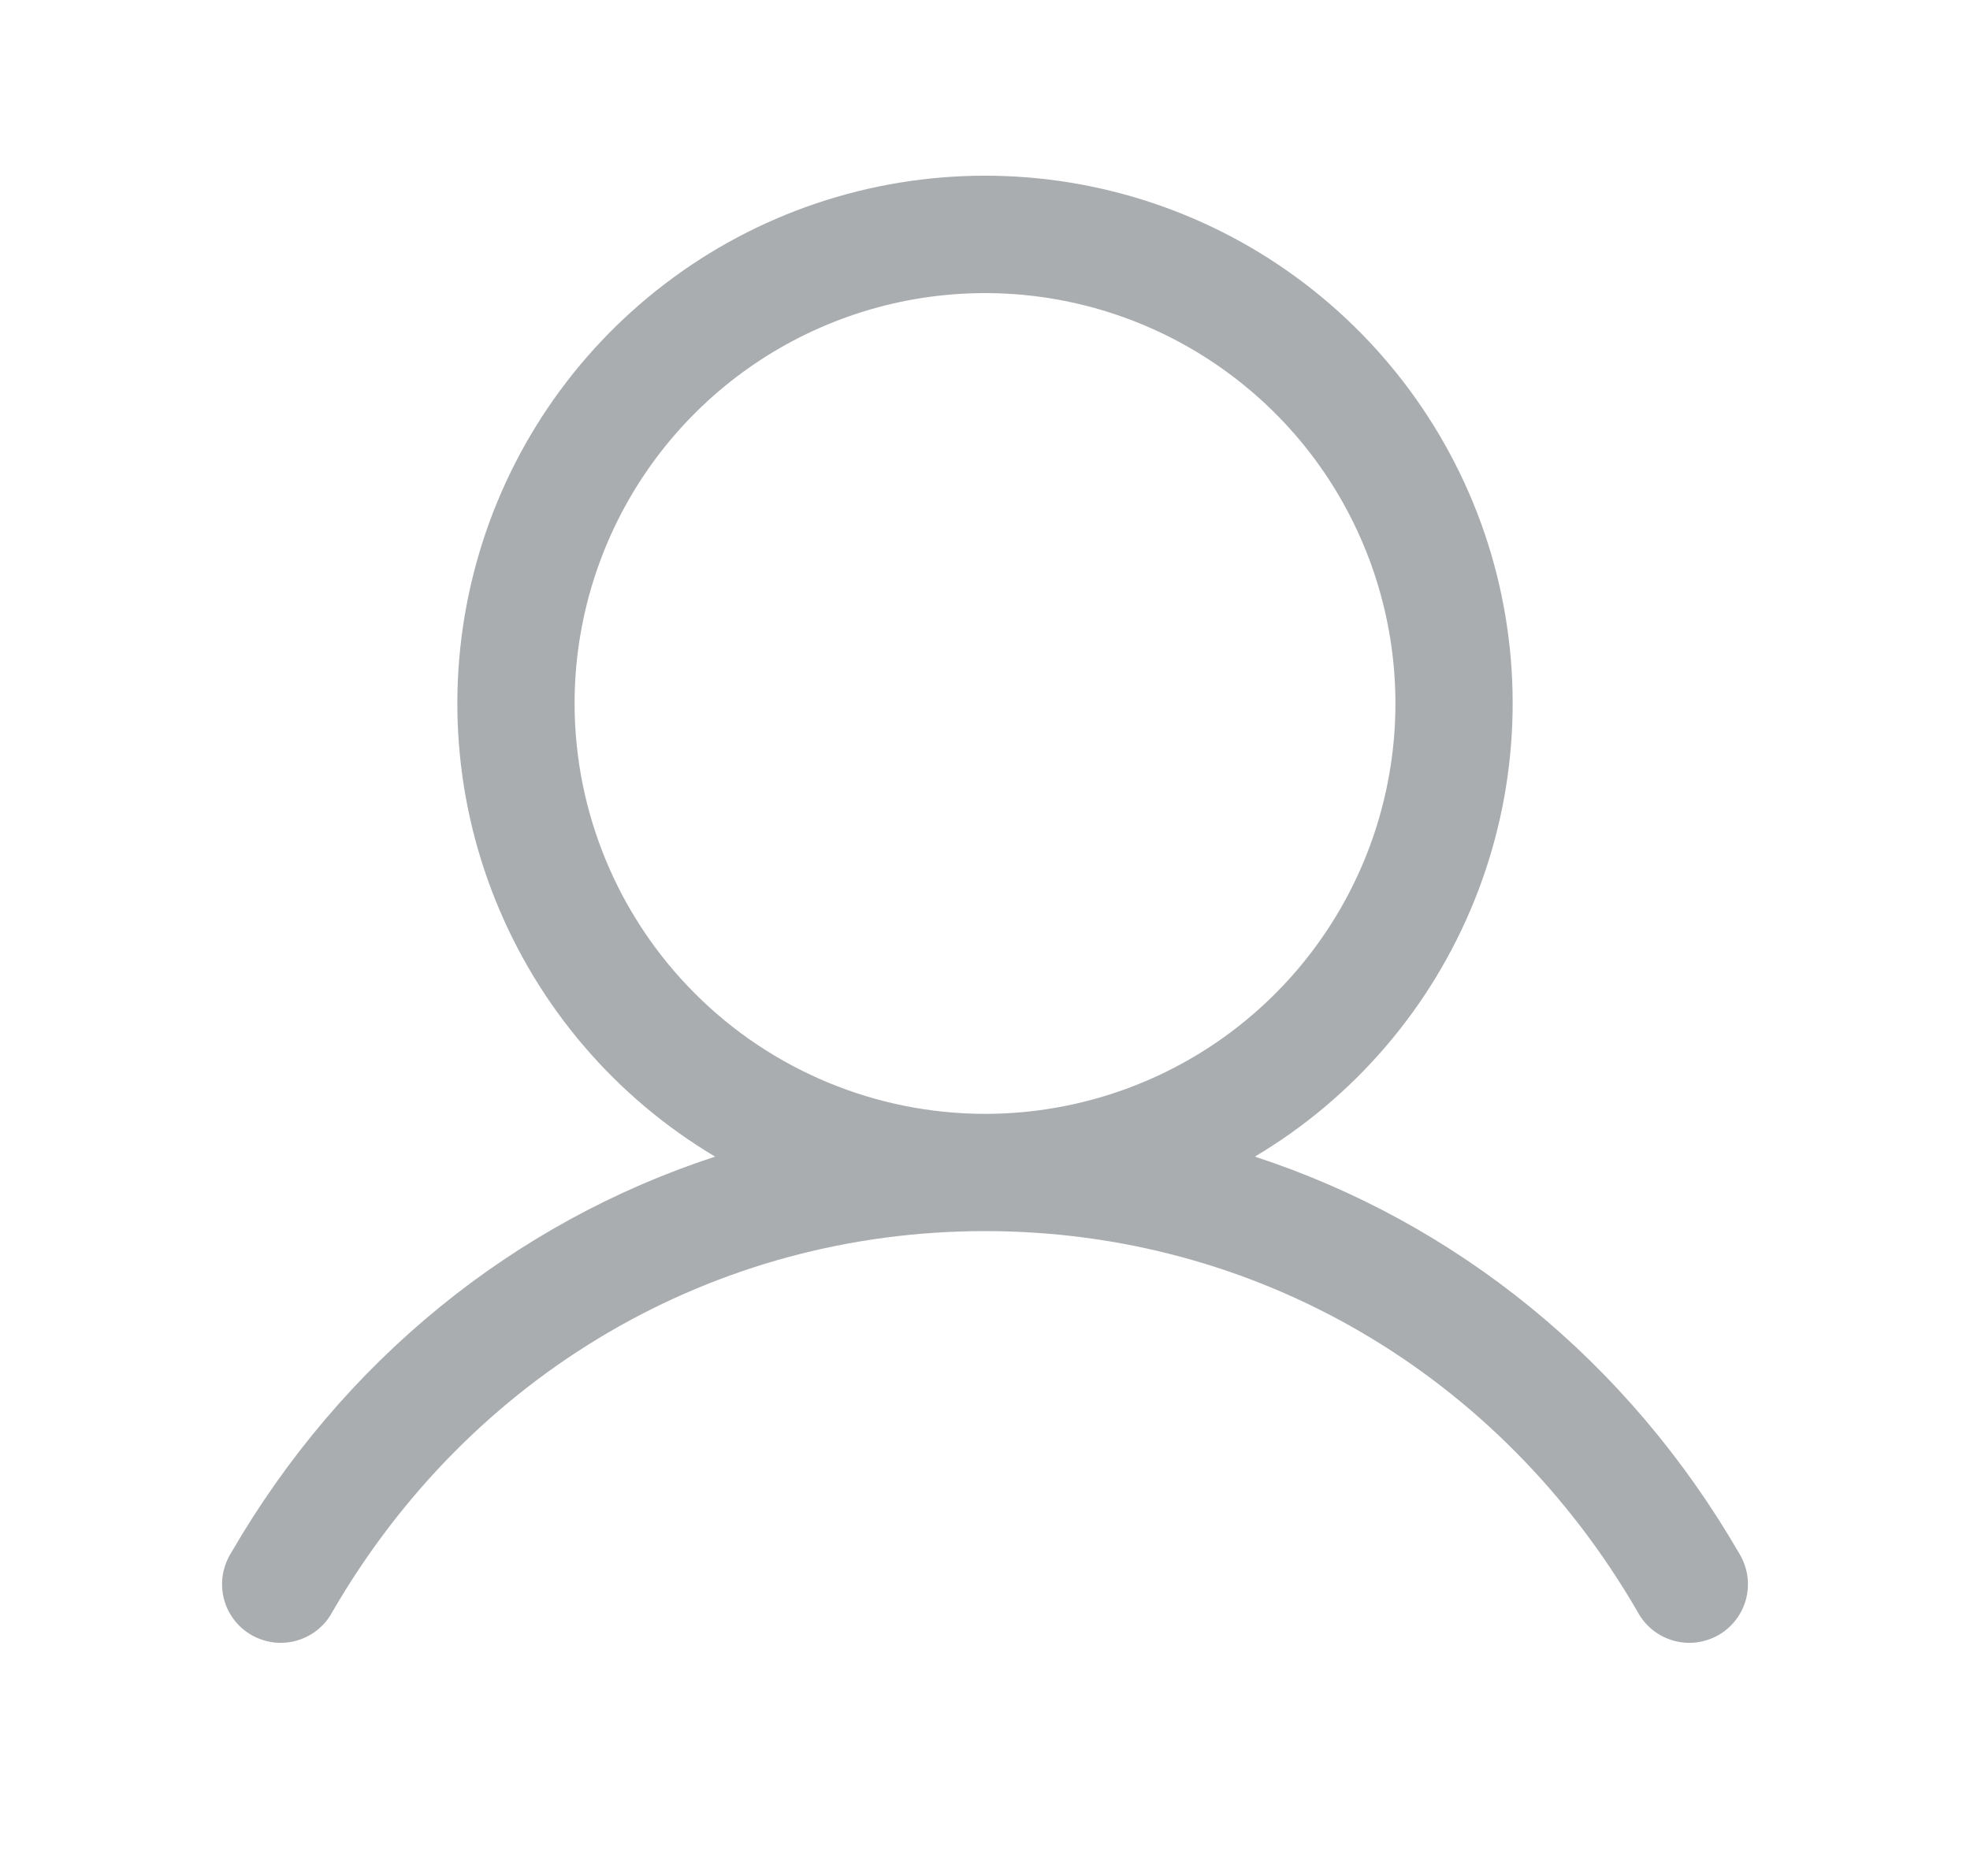 <svg width="21" height="20" viewBox="0 0 21 20" fill="none" xmlns="http://www.w3.org/2000/svg">
<g id="User">
<path id="Vector" d="M18.541 16.563C17.351 14.506 15.517 13.031 13.377 12.331C14.436 11.701 15.258 10.741 15.718 9.598C16.178 8.456 16.25 7.194 15.924 6.006C15.597 4.818 14.889 3.771 13.909 3.024C12.93 2.277 11.732 1.873 10.5 1.873C9.268 1.873 8.07 2.277 7.091 3.024C6.111 3.771 5.403 4.818 5.077 6.006C4.75 7.194 4.822 8.456 5.282 9.598C5.742 10.741 6.564 11.701 7.623 12.331C5.483 13.03 3.649 14.505 2.459 16.563C2.416 16.634 2.387 16.713 2.374 16.796C2.362 16.878 2.366 16.962 2.386 17.043C2.407 17.124 2.443 17.2 2.494 17.267C2.544 17.333 2.607 17.389 2.68 17.431C2.752 17.472 2.832 17.499 2.915 17.51C2.997 17.52 3.081 17.514 3.162 17.491C3.242 17.468 3.317 17.43 3.382 17.378C3.447 17.326 3.502 17.261 3.541 17.188C5.013 14.644 7.615 13.125 10.5 13.125C13.385 13.125 15.987 14.644 17.459 17.188C17.498 17.261 17.553 17.326 17.618 17.378C17.683 17.43 17.758 17.468 17.838 17.491C17.919 17.514 18.003 17.52 18.085 17.51C18.168 17.499 18.248 17.472 18.32 17.431C18.393 17.389 18.456 17.333 18.506 17.267C18.557 17.2 18.593 17.124 18.614 17.043C18.634 16.962 18.638 16.878 18.626 16.796C18.613 16.713 18.584 16.634 18.541 16.563ZM6.125 7.5C6.125 6.635 6.382 5.789 6.862 5.07C7.343 4.35 8.026 3.789 8.826 3.458C9.625 3.127 10.505 3.04 11.354 3.209C12.202 3.378 12.982 3.795 13.594 4.407C14.206 5.018 14.622 5.798 14.791 6.647C14.96 7.495 14.873 8.375 14.542 9.174C14.211 9.974 13.65 10.657 12.931 11.138C12.211 11.619 11.365 11.875 10.5 11.875C9.34 11.874 8.228 11.413 7.408 10.592C6.588 9.772 6.126 8.66 6.125 7.5Z" fill="#AAADB0"/>
</g>
</svg>
